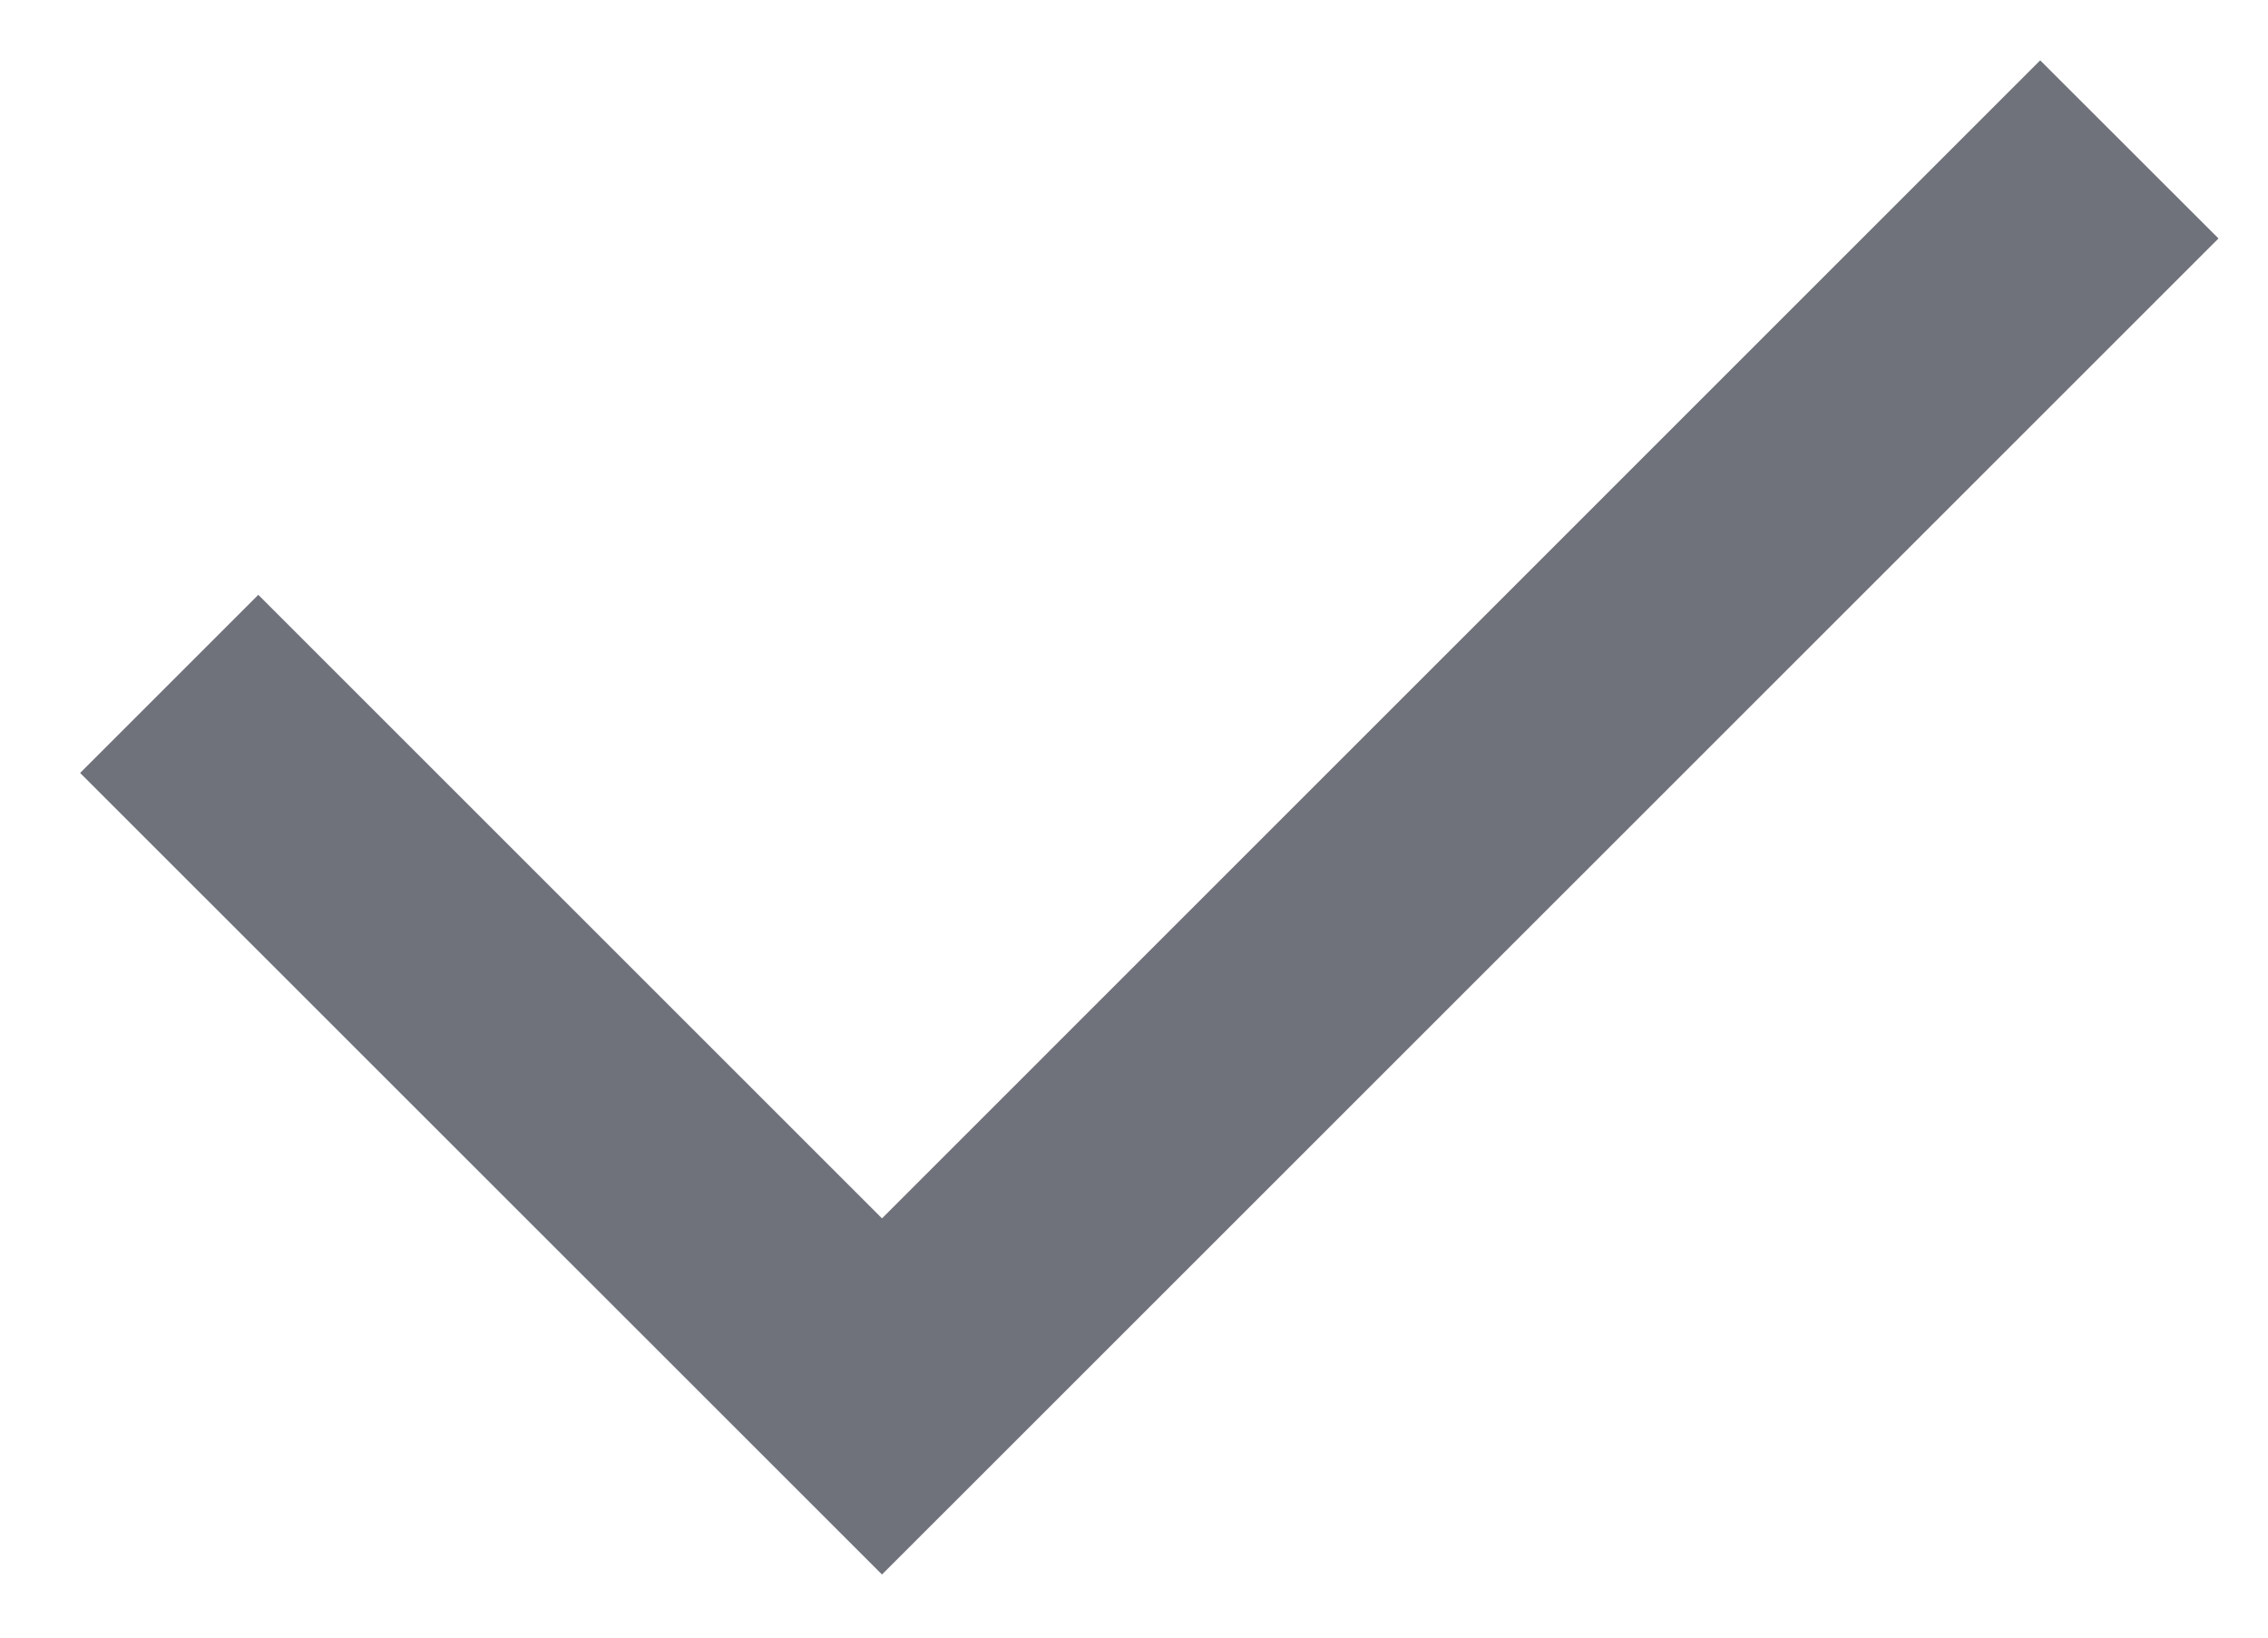 <svg width="18" height="13" viewBox="0 0 18 13" fill="none" xmlns="http://www.w3.org/2000/svg">
<path d="M7 9.672L16.192 0.479L17.607 1.893L7 12.499L0.636 6.136L2.05 4.722L7 9.672Z" fill="#0F1324" fill-opacity="0.6"/>
</svg>
